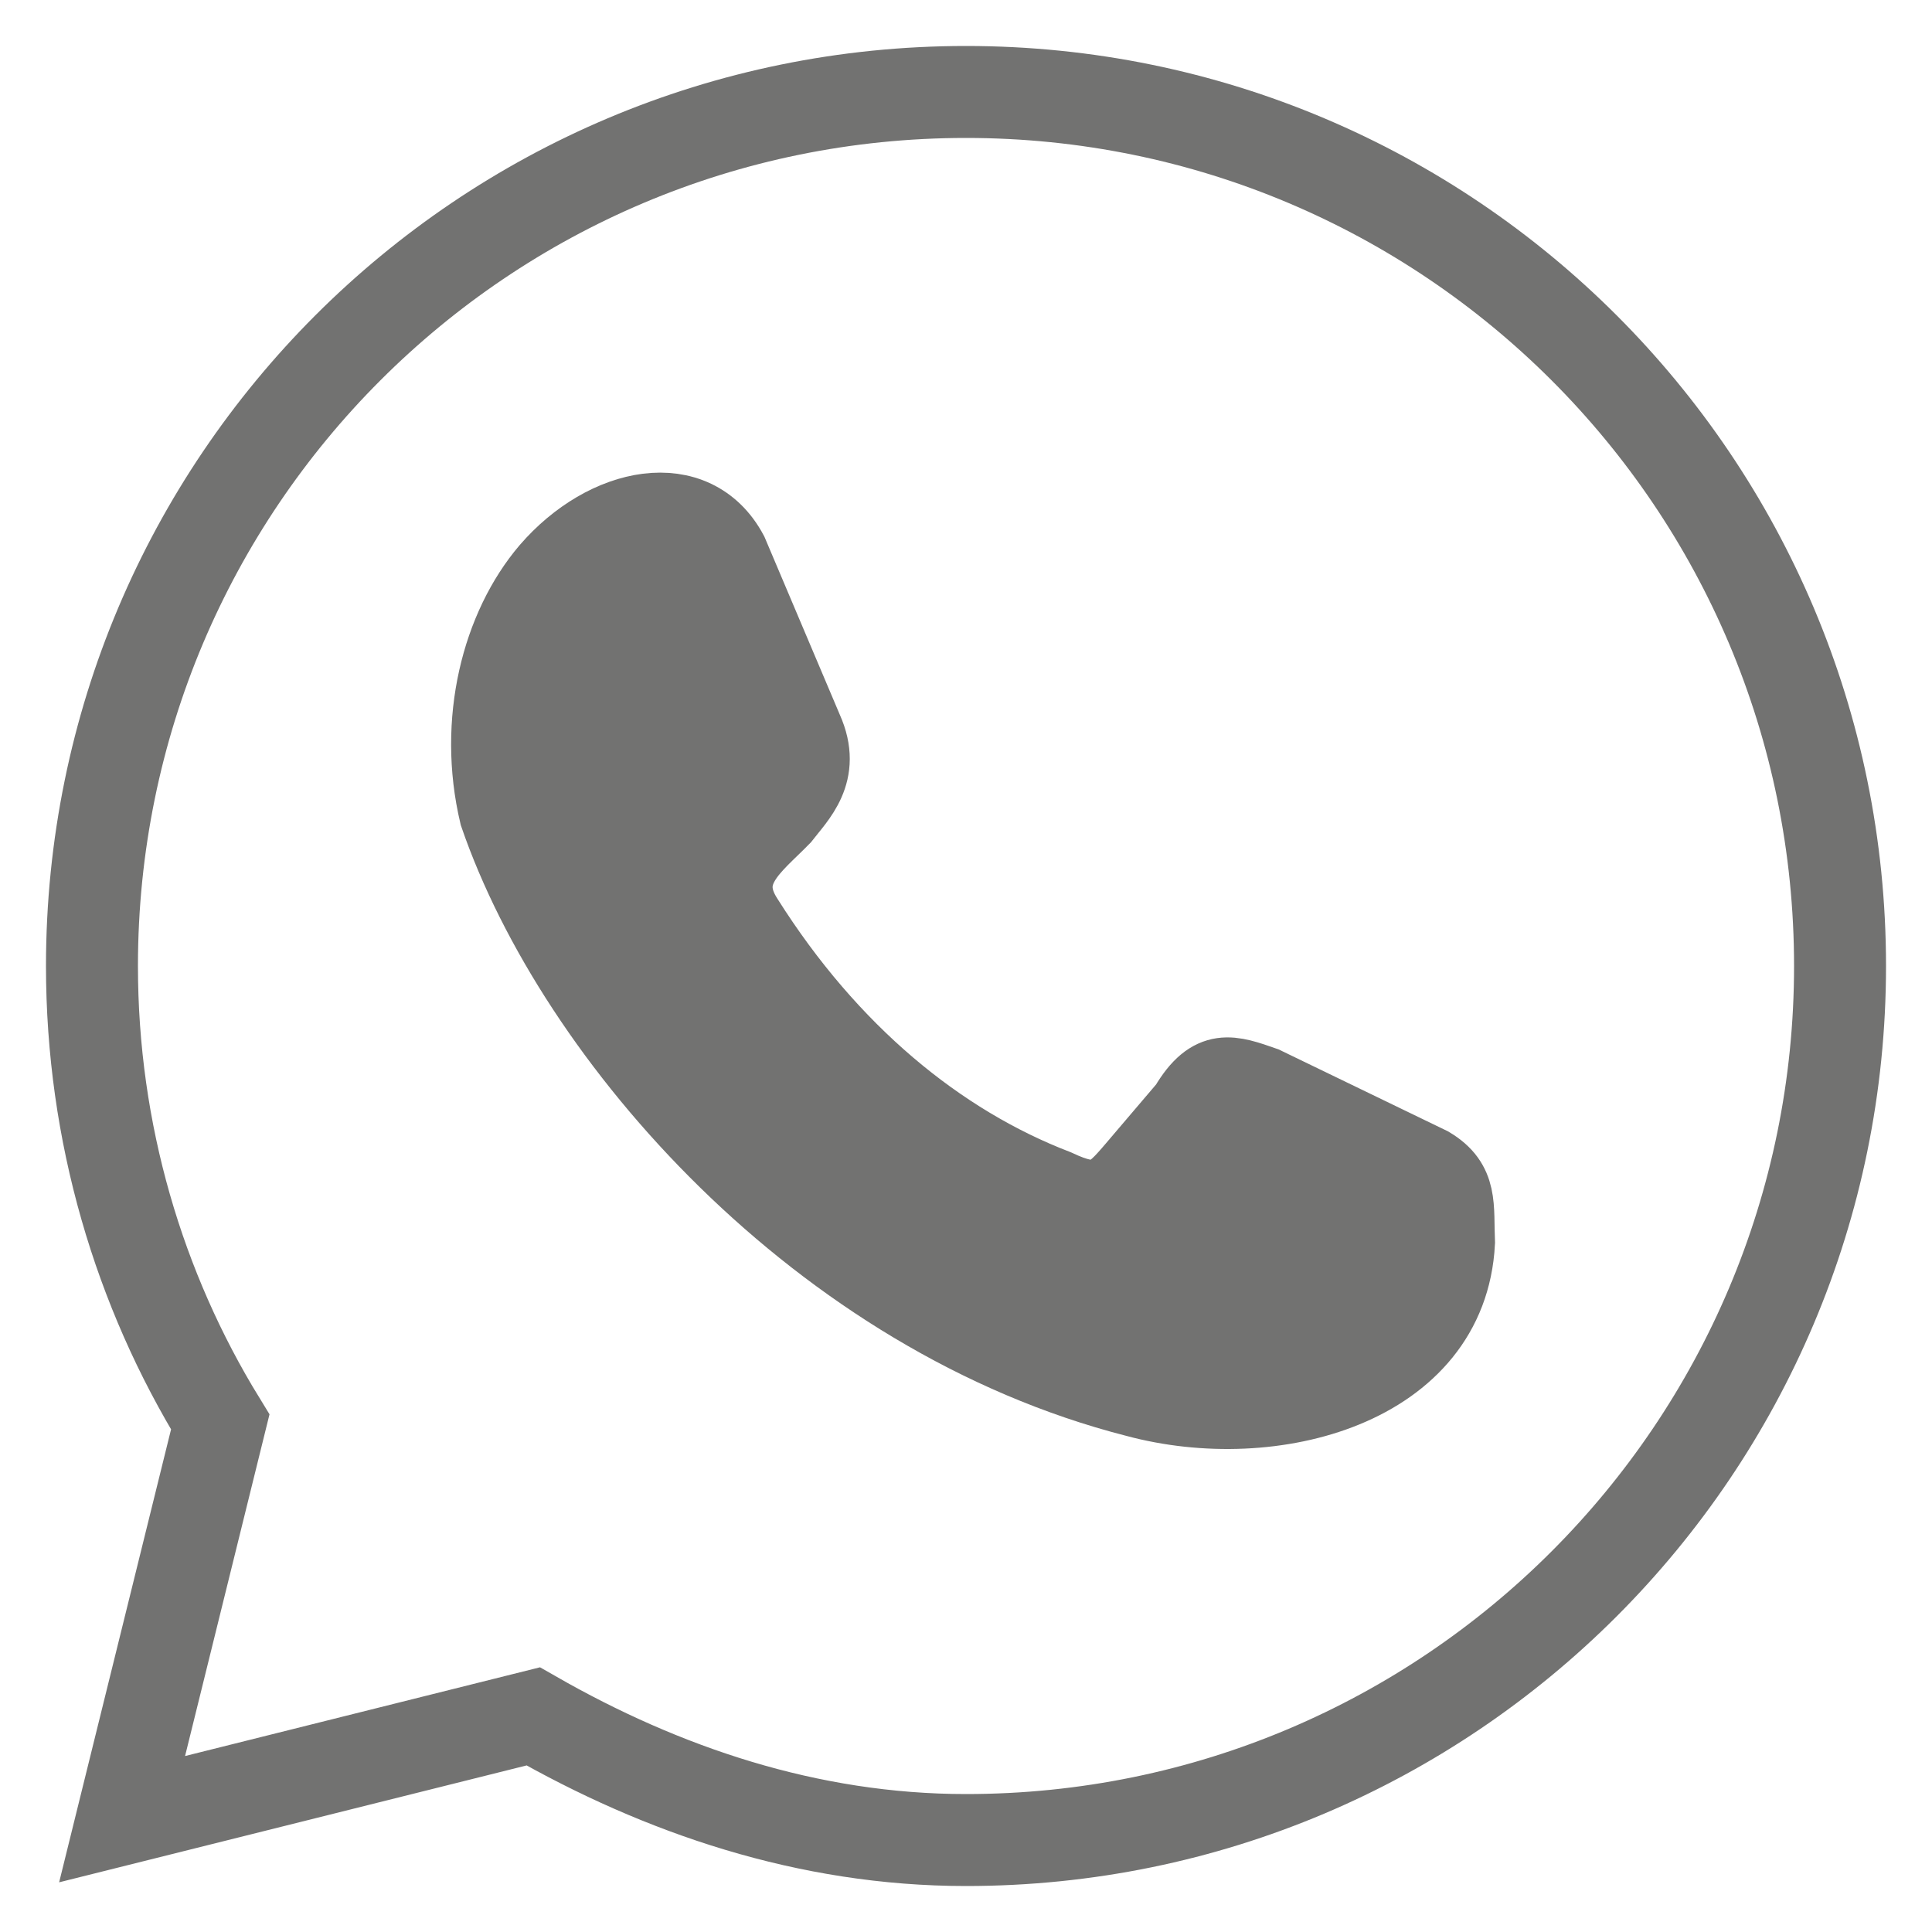 <?xml version="1.0" encoding="UTF-8"?>
<!DOCTYPE svg PUBLIC "-//W3C//DTD SVG 1.1//EN" "http://www.w3.org/Graphics/SVG/1.1/DTD/svg11.dtd">
<!-- Creator: CorelDRAW 2017 -->
<svg xmlns="http://www.w3.org/2000/svg" xml:space="preserve" width="25px" height="25px" version="1.1" style="shape-rendering:geometricPrecision; text-rendering:geometricPrecision; image-rendering:optimizeQuality; fill-rule:evenodd; clip-rule:evenodd"
viewBox="0 0 25 25"
 xmlns:xlink="http://www.w3.org/1999/xlink">
 <defs>
  <style type="text/css">
   <![CDATA[
    .str0 {stroke:#727271;stroke-width:1.19;stroke-miterlimit:22.926}
    .str1 {stroke:#727271;stroke-width:0.91;stroke-miterlimit:22.926}
    .fil0 {fill:none}
    .fil1 {fill:#727271}
   ]]>
  </style>
 </defs>
 <g id="Слой_x0020_1">
  <g id="_1279989648">
   <path class="fil0 str0" d="M12.5 1.19c6.25,0 11.31,5.06 11.31,11.31 0,6.24 -5.06,11.31 -11.31,11.31 -2.05,0 -3.94,-0.65 -5.6,-1.6l-5.32 1.33 1.27 -5.14c-1.05,-1.71 -1.66,-3.74 -1.66,-5.9 0,-6.25 5.06,-11.31 11.31,-11.31z"/>
   <path class="fil1 str1" d="M9.48 7.14l0.97 2.29c0.26,0.58 -0.1,0.91 -0.3,1.17 -0.36,0.37 -0.85,0.7 -0.47,1.28 1.08,1.71 2.49,2.87 4,3.45 0.53,0.25 0.66,0.13 0.96,-0.22l0.69 -0.81c0.33,-0.56 0.61,-0.45 1.04,-0.3l2.15 1.04c0.42,0.25 0.35,0.57 0.37,1.04 -0.1,1.92 -2.42,2.54 -4.2,2.06 -4.11,-1.05 -7.29,-4.68 -8.29,-7.59 -0.29,-1.22 0.03,-2.45 0.67,-3.2 0.75,-0.87 1.93,-1.11 2.41,-0.21z"/>
  </g>
 </g>
</svg>
